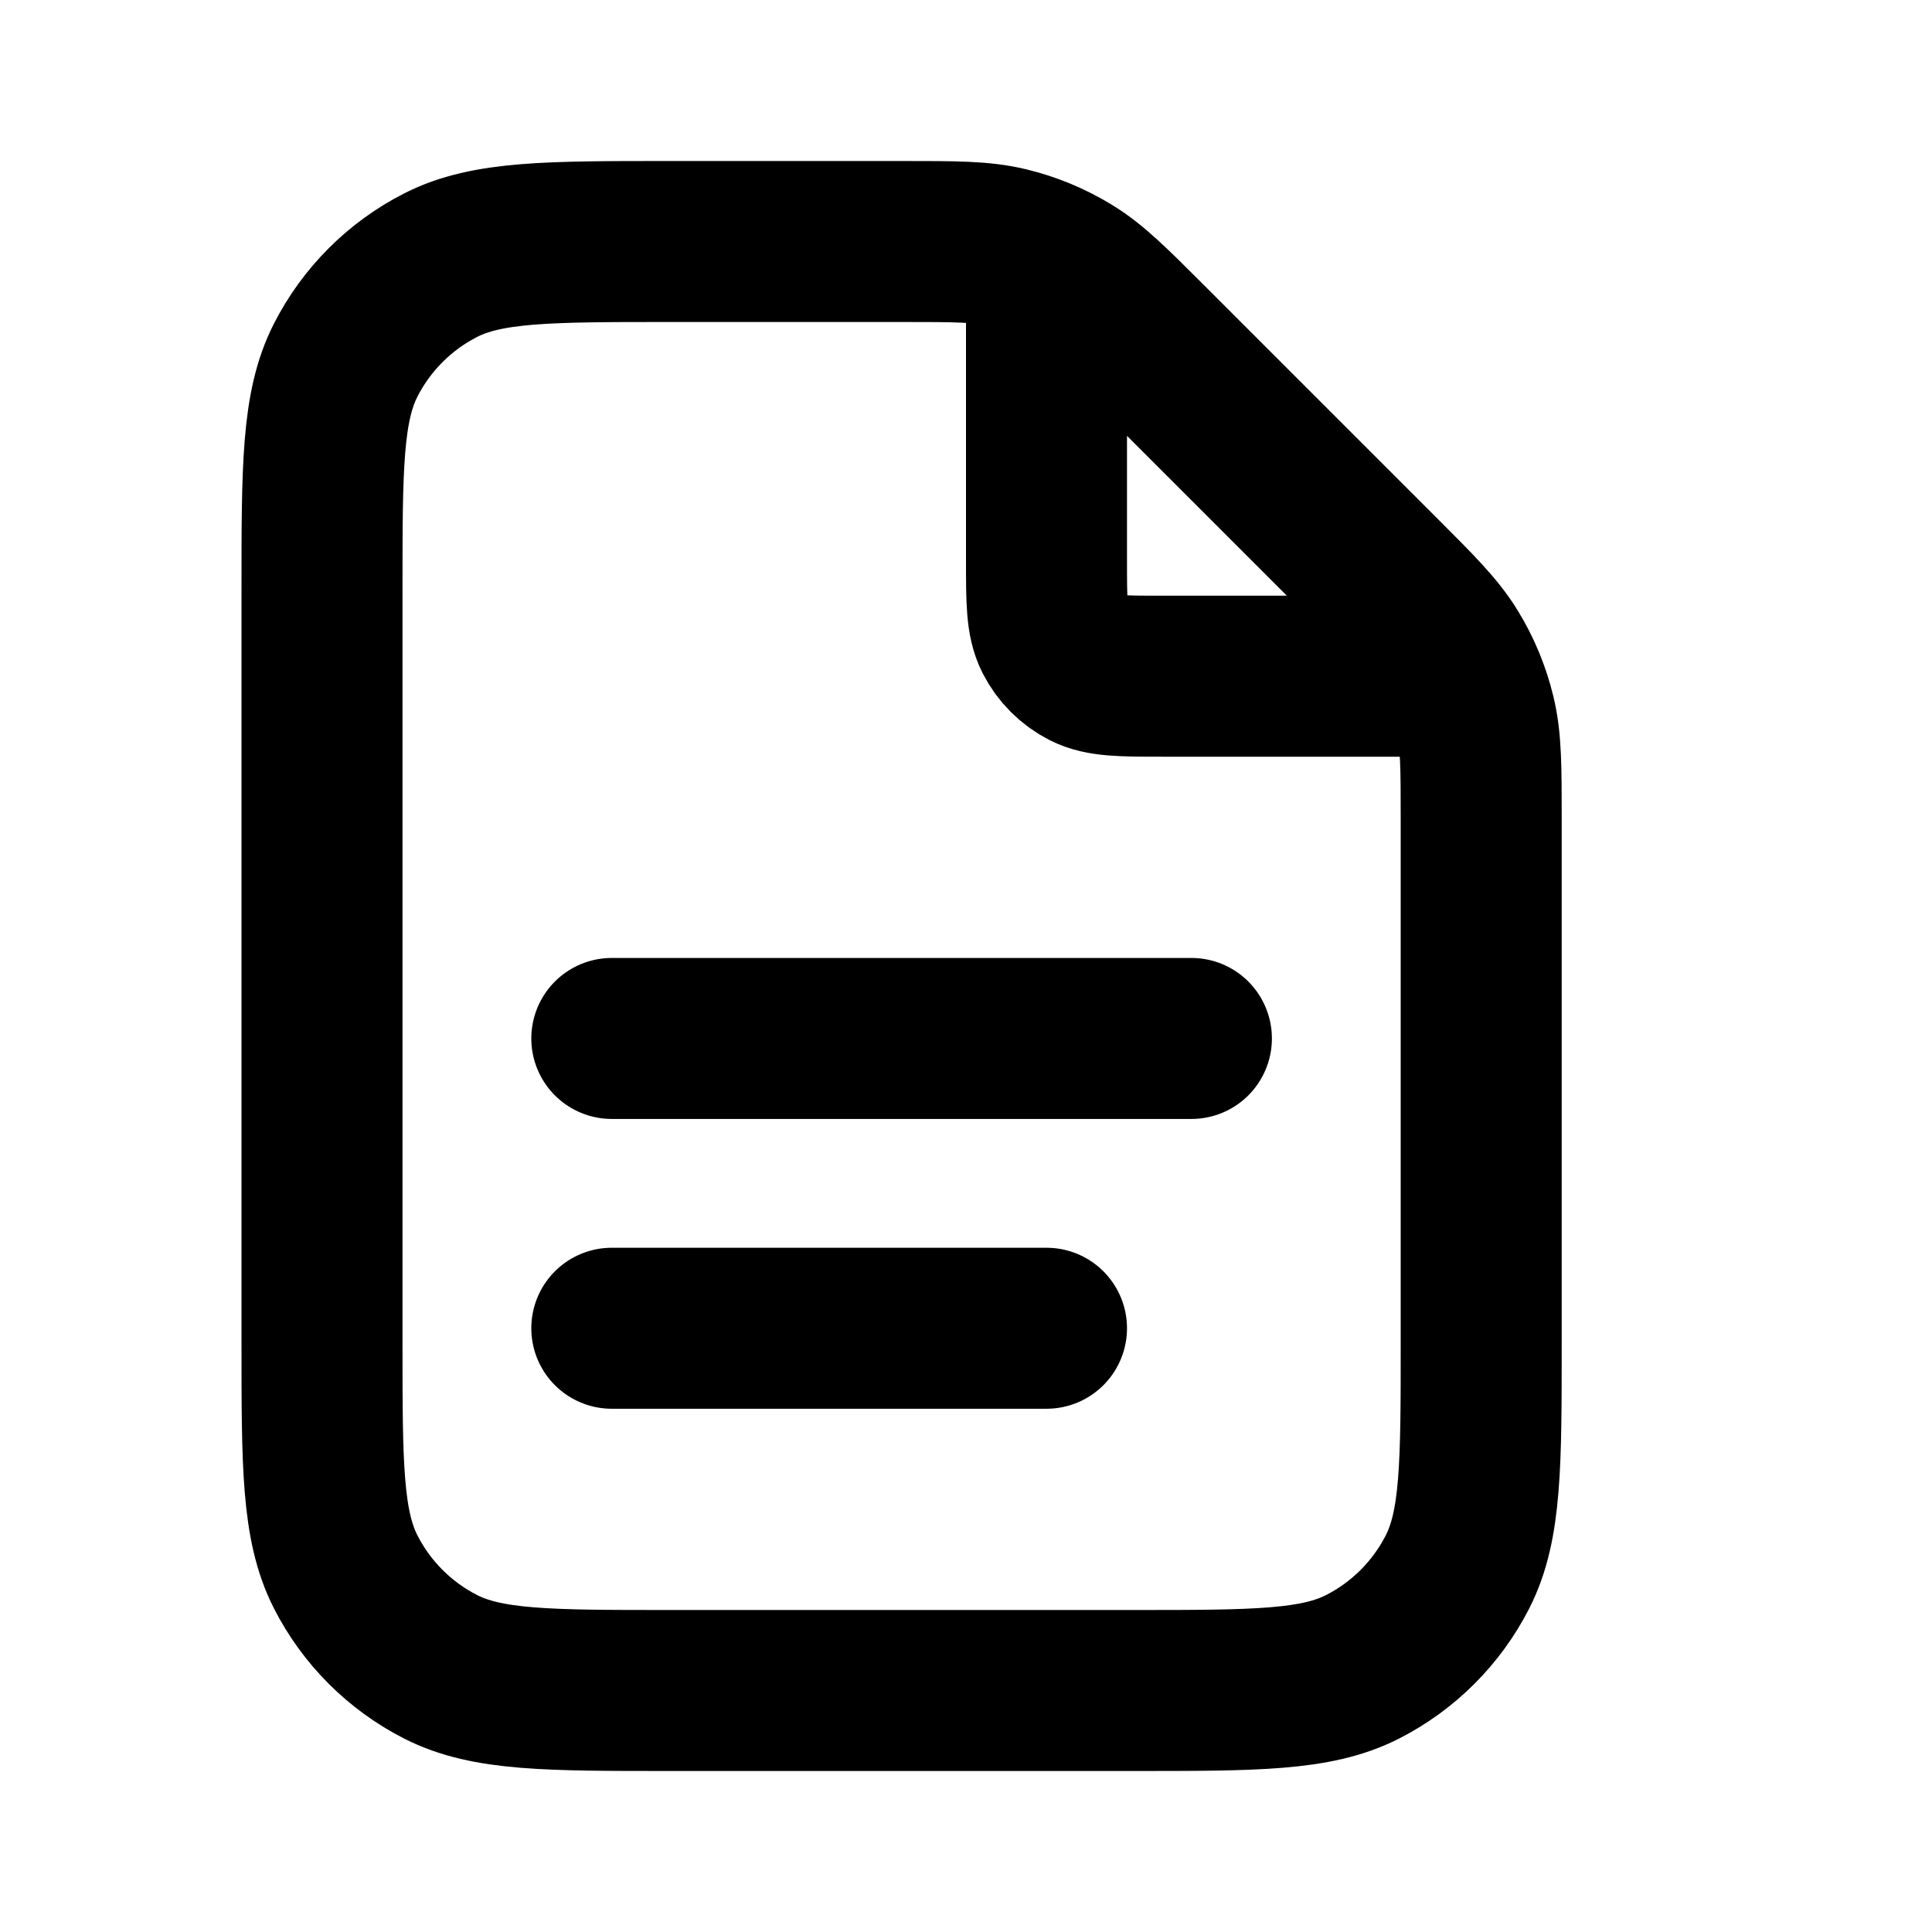 <svg viewBox="0 0 24 24" fill="none" xmlns="http://www.w3.org/2000/svg">
<path d="M13 3.243V6.96C13 7.464 13 7.716 13.098 7.909C13.184 8.078 13.322 8.216 13.491 8.302C13.684 8.4 13.936 8.4 14.44 8.4H18.157M13 16.5H7.6M14.8 12.9H7.6M18.4 10.189V16.68C18.4 18.192 18.4 18.948 18.106 19.526C17.847 20.034 17.434 20.447 16.926 20.706C16.348 21 15.592 21 14.08 21H8.32C6.808 21 6.052 21 5.474 20.706C4.966 20.447 4.553 20.034 4.294 19.526C4 18.948 4 18.192 4 16.68V7.32C4 5.808 4 5.052 4.294 4.474C4.553 3.966 4.966 3.553 5.474 3.294C6.052 3 6.808 3 8.32 3H11.211C11.871 3 12.201 3 12.512 3.075C12.787 3.141 13.051 3.25 13.292 3.398C13.565 3.565 13.798 3.798 14.265 4.265L17.135 7.135C17.602 7.602 17.835 7.835 18.002 8.108C18.15 8.349 18.259 8.613 18.325 8.888C18.4 9.199 18.4 9.529 18.4 10.189Z" stroke="black" stroke-width="2" stroke-linecap="round" stroke-linejoin="round"/>
</svg>